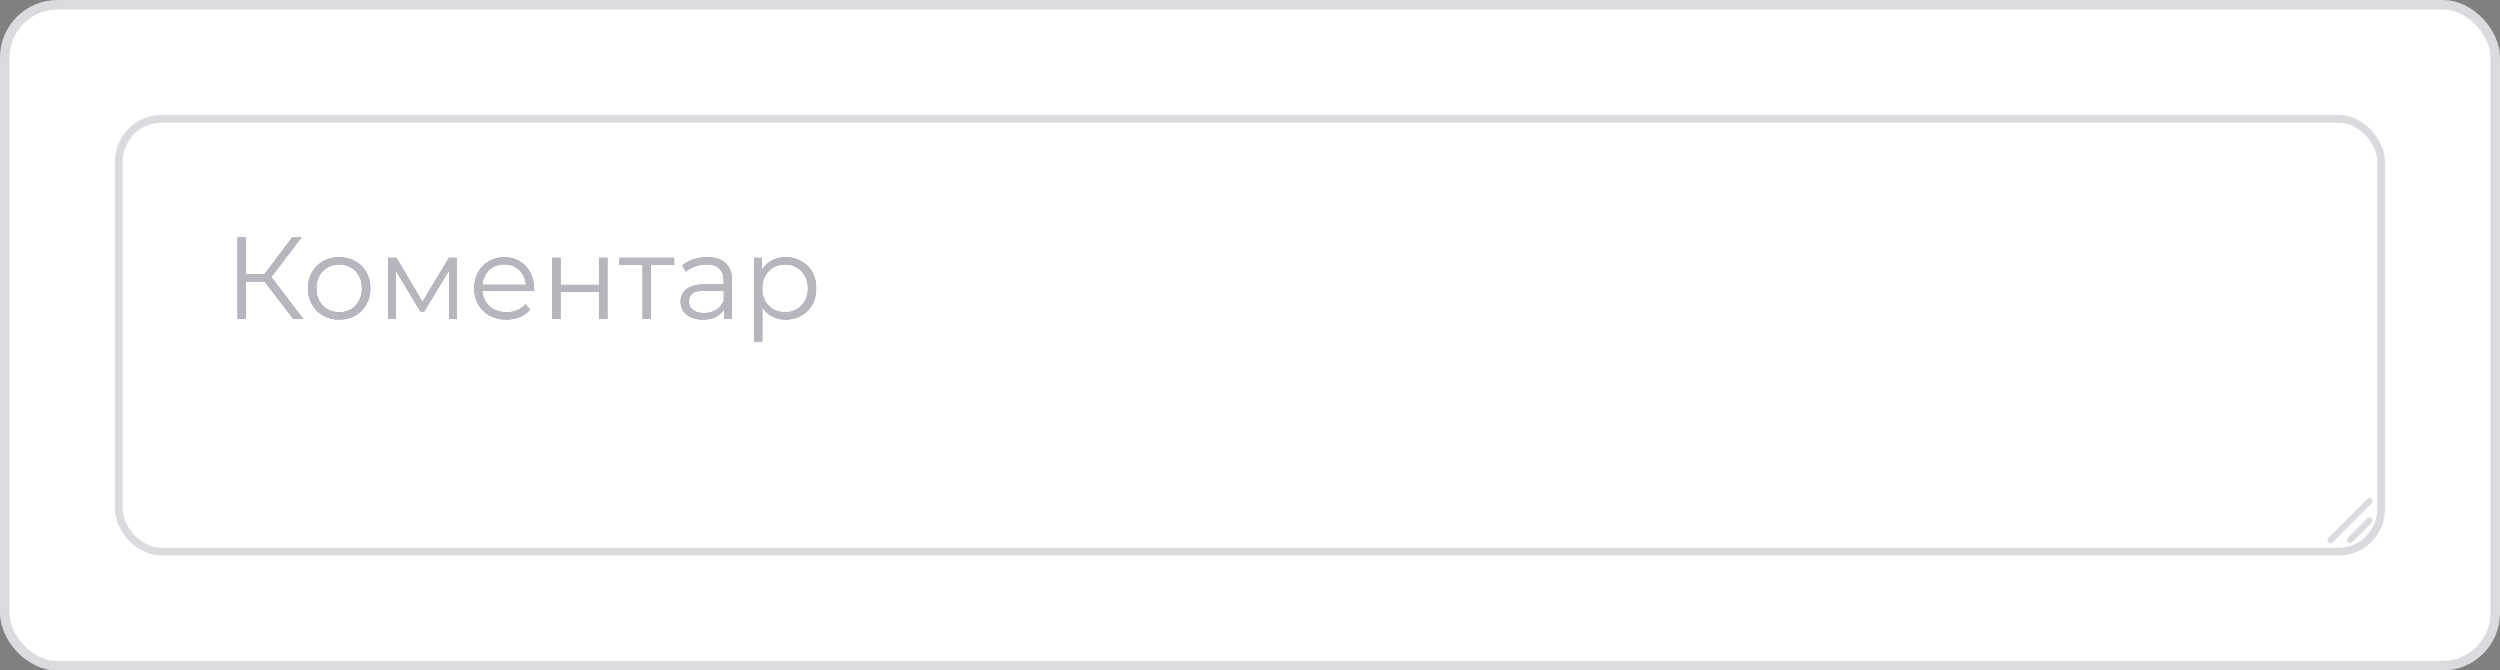 <svg width="261" height="70" viewBox="0 0 261 70" fill="none" xmlns="http://www.w3.org/2000/svg">
<rect x="0" y="0" width="261" height="70" fill="#808080" stroke="none"/>
<rect x="0.5" y="0.5" width="260" height="69" rx="5.5" fill="white"/>
<g clip-path="url(#clip0_1066_80725)">
<rect x="12" y="12" width="237" height="46" rx="4.87" fill="white"/>
<path d="M30.631 33.305L27.356 29.056L28.087 28.617L31.666 33.305H30.631ZM24.799 33.305V24.782H25.676V33.305H24.799ZM25.408 29.397V28.605H28.074V29.397H25.408ZM28.16 29.141L27.332 28.995L30.509 24.782H31.483L28.16 29.141ZM35.402 33.366C34.785 33.366 34.229 33.228 33.734 32.952C33.247 32.667 32.862 32.282 32.578 31.795C32.293 31.3 32.151 30.736 32.151 30.103C32.151 29.462 32.293 28.898 32.578 28.41C32.862 27.924 33.247 27.542 33.734 27.266C34.221 26.99 34.777 26.852 35.402 26.852C36.035 26.852 36.595 26.99 37.082 27.266C37.577 27.542 37.963 27.924 38.239 28.41C38.523 28.898 38.665 29.462 38.665 30.103C38.665 30.736 38.523 31.3 38.239 31.795C37.963 32.282 37.577 32.667 37.082 32.952C36.587 33.228 36.027 33.366 35.402 33.366ZM35.402 32.599C35.865 32.599 36.275 32.497 36.632 32.294C36.989 32.083 37.269 31.791 37.472 31.418C37.683 31.036 37.788 30.598 37.788 30.103C37.788 29.599 37.683 29.161 37.472 28.788C37.269 28.415 36.989 28.126 36.632 27.924C36.275 27.712 35.869 27.607 35.414 27.607C34.96 27.607 34.554 27.712 34.197 27.924C33.84 28.126 33.556 28.415 33.344 28.788C33.133 29.161 33.028 29.599 33.028 30.103C33.028 30.598 33.133 31.036 33.344 31.418C33.556 31.791 33.84 32.083 34.197 32.294C34.554 32.497 34.956 32.599 35.402 32.599ZM40.512 33.305V26.913H41.389L44.286 31.819H43.921L46.867 26.913H47.671V33.305H46.88V27.899L47.038 27.972L44.286 32.526H43.897L41.121 27.924L41.304 27.887V33.305H40.512ZM52.87 33.366C52.204 33.366 51.62 33.228 51.117 32.952C50.614 32.667 50.22 32.282 49.936 31.795C49.652 31.3 49.51 30.736 49.51 30.103C49.51 29.47 49.644 28.91 49.911 28.423C50.188 27.936 50.561 27.554 51.032 27.278C51.511 26.994 52.046 26.852 52.639 26.852C53.239 26.852 53.771 26.99 54.233 27.266C54.704 27.534 55.074 27.915 55.341 28.41C55.609 28.898 55.743 29.462 55.743 30.103C55.743 30.143 55.739 30.188 55.731 30.237C55.731 30.277 55.731 30.322 55.731 30.371H50.167V29.725H55.268L54.928 29.981C54.928 29.518 54.826 29.108 54.623 28.751C54.428 28.386 54.16 28.102 53.82 27.899C53.479 27.696 53.085 27.595 52.639 27.595C52.2 27.595 51.807 27.696 51.458 27.899C51.109 28.102 50.837 28.386 50.642 28.751C50.447 29.117 50.35 29.535 50.35 30.005V30.139C50.35 30.626 50.455 31.056 50.666 31.43C50.886 31.795 51.186 32.083 51.567 32.294C51.957 32.497 52.399 32.599 52.894 32.599C53.284 32.599 53.645 32.53 53.978 32.392C54.319 32.254 54.611 32.043 54.854 31.759L55.341 32.319C55.057 32.659 54.7 32.919 54.27 33.098C53.848 33.276 53.381 33.366 52.87 33.366ZM57.657 33.305V26.913H58.521V29.738H62.551V26.913H63.415V33.305H62.551V30.48H58.521V33.305H57.657ZM67.09 33.305V27.436L67.309 27.668H64.667V26.913H70.377V27.668H67.735L67.954 27.436V33.305H67.09ZM75.596 33.305V31.892L75.559 31.661V29.299C75.559 28.755 75.405 28.337 75.096 28.045C74.796 27.753 74.346 27.607 73.745 27.607C73.331 27.607 72.937 27.676 72.564 27.814C72.191 27.952 71.874 28.134 71.614 28.362L71.225 27.716C71.549 27.441 71.939 27.23 72.394 27.083C72.848 26.929 73.327 26.852 73.83 26.852C74.658 26.852 75.295 27.059 75.742 27.473C76.196 27.879 76.423 28.5 76.423 29.336V33.305H75.596ZM73.392 33.366C72.913 33.366 72.495 33.288 72.138 33.134C71.789 32.972 71.521 32.753 71.334 32.477C71.148 32.193 71.054 31.868 71.054 31.503C71.054 31.17 71.132 30.87 71.286 30.602C71.448 30.326 71.708 30.107 72.065 29.945C72.43 29.774 72.917 29.689 73.526 29.689H75.729V30.334H73.55C72.933 30.334 72.503 30.444 72.26 30.663C72.024 30.882 71.907 31.154 71.907 31.479C71.907 31.844 72.049 32.136 72.333 32.355C72.617 32.574 73.014 32.684 73.526 32.684C74.013 32.684 74.431 32.574 74.78 32.355C75.137 32.128 75.397 31.803 75.559 31.381L75.754 31.978C75.591 32.4 75.307 32.736 74.901 32.988C74.504 33.24 74.001 33.366 73.392 33.366ZM82.024 33.366C81.472 33.366 80.973 33.24 80.526 32.988C80.08 32.728 79.723 32.359 79.455 31.88C79.195 31.393 79.065 30.801 79.065 30.103C79.065 29.405 79.195 28.816 79.455 28.337C79.715 27.85 80.068 27.481 80.514 27.23C80.961 26.978 81.464 26.852 82.024 26.852C82.632 26.852 83.176 26.99 83.655 27.266C84.142 27.534 84.524 27.915 84.8 28.41C85.076 28.898 85.214 29.462 85.214 30.103C85.214 30.752 85.076 31.32 84.8 31.807C84.524 32.294 84.142 32.676 83.655 32.952C83.176 33.228 82.632 33.366 82.024 33.366ZM78.725 35.667V26.913H79.552V28.837L79.467 30.115L79.589 31.405V35.667H78.725ZM81.963 32.599C82.418 32.599 82.823 32.497 83.18 32.294C83.537 32.083 83.822 31.791 84.033 31.418C84.244 31.036 84.349 30.598 84.349 30.103C84.349 29.608 84.244 29.173 84.033 28.8C83.822 28.427 83.537 28.134 83.18 27.924C82.823 27.712 82.418 27.607 81.963 27.607C81.508 27.607 81.099 27.712 80.733 27.924C80.376 28.134 80.092 28.427 79.881 28.8C79.678 29.173 79.577 29.608 79.577 30.103C79.577 30.598 79.678 31.036 79.881 31.418C80.092 31.791 80.376 32.083 80.733 32.294C81.099 32.497 81.508 32.599 81.963 32.599Z" fill="#4B465C"/>
<path d="M30.631 33.305L27.356 29.056L28.087 28.617L31.666 33.305H30.631ZM24.799 33.305V24.782H25.676V33.305H24.799ZM25.408 29.397V28.605H28.074V29.397H25.408ZM28.16 29.141L27.332 28.995L30.509 24.782H31.483L28.16 29.141ZM35.402 33.366C34.785 33.366 34.229 33.228 33.734 32.952C33.247 32.667 32.862 32.282 32.578 31.795C32.293 31.3 32.151 30.736 32.151 30.103C32.151 29.462 32.293 28.898 32.578 28.41C32.862 27.924 33.247 27.542 33.734 27.266C34.221 26.99 34.777 26.852 35.402 26.852C36.035 26.852 36.595 26.99 37.082 27.266C37.577 27.542 37.963 27.924 38.239 28.41C38.523 28.898 38.665 29.462 38.665 30.103C38.665 30.736 38.523 31.3 38.239 31.795C37.963 32.282 37.577 32.667 37.082 32.952C36.587 33.228 36.027 33.366 35.402 33.366ZM35.402 32.599C35.865 32.599 36.275 32.497 36.632 32.294C36.989 32.083 37.269 31.791 37.472 31.418C37.683 31.036 37.788 30.598 37.788 30.103C37.788 29.599 37.683 29.161 37.472 28.788C37.269 28.415 36.989 28.126 36.632 27.924C36.275 27.712 35.869 27.607 35.414 27.607C34.96 27.607 34.554 27.712 34.197 27.924C33.84 28.126 33.556 28.415 33.344 28.788C33.133 29.161 33.028 29.599 33.028 30.103C33.028 30.598 33.133 31.036 33.344 31.418C33.556 31.791 33.84 32.083 34.197 32.294C34.554 32.497 34.956 32.599 35.402 32.599ZM40.512 33.305V26.913H41.389L44.286 31.819H43.921L46.867 26.913H47.671V33.305H46.88V27.899L47.038 27.972L44.286 32.526H43.897L41.121 27.924L41.304 27.887V33.305H40.512ZM52.87 33.366C52.204 33.366 51.62 33.228 51.117 32.952C50.614 32.667 50.22 32.282 49.936 31.795C49.652 31.3 49.51 30.736 49.51 30.103C49.51 29.47 49.644 28.91 49.911 28.423C50.188 27.936 50.561 27.554 51.032 27.278C51.511 26.994 52.046 26.852 52.639 26.852C53.239 26.852 53.771 26.99 54.233 27.266C54.704 27.534 55.074 27.915 55.341 28.41C55.609 28.898 55.743 29.462 55.743 30.103C55.743 30.143 55.739 30.188 55.731 30.237C55.731 30.277 55.731 30.322 55.731 30.371H50.167V29.725H55.268L54.928 29.981C54.928 29.518 54.826 29.108 54.623 28.751C54.428 28.386 54.16 28.102 53.82 27.899C53.479 27.696 53.085 27.595 52.639 27.595C52.2 27.595 51.807 27.696 51.458 27.899C51.109 28.102 50.837 28.386 50.642 28.751C50.447 29.117 50.35 29.535 50.35 30.005V30.139C50.35 30.626 50.455 31.056 50.666 31.43C50.886 31.795 51.186 32.083 51.567 32.294C51.957 32.497 52.399 32.599 52.894 32.599C53.284 32.599 53.645 32.53 53.978 32.392C54.319 32.254 54.611 32.043 54.854 31.759L55.341 32.319C55.057 32.659 54.7 32.919 54.27 33.098C53.848 33.276 53.381 33.366 52.87 33.366ZM57.657 33.305V26.913H58.521V29.738H62.551V26.913H63.415V33.305H62.551V30.48H58.521V33.305H57.657ZM67.09 33.305V27.436L67.309 27.668H64.667V26.913H70.377V27.668H67.735L67.954 27.436V33.305H67.09ZM75.596 33.305V31.892L75.559 31.661V29.299C75.559 28.755 75.405 28.337 75.096 28.045C74.796 27.753 74.346 27.607 73.745 27.607C73.331 27.607 72.937 27.676 72.564 27.814C72.191 27.952 71.874 28.134 71.614 28.362L71.225 27.716C71.549 27.441 71.939 27.23 72.394 27.083C72.848 26.929 73.327 26.852 73.83 26.852C74.658 26.852 75.295 27.059 75.742 27.473C76.196 27.879 76.423 28.5 76.423 29.336V33.305H75.596ZM73.392 33.366C72.913 33.366 72.495 33.288 72.138 33.134C71.789 32.972 71.521 32.753 71.334 32.477C71.148 32.193 71.054 31.868 71.054 31.503C71.054 31.17 71.132 30.87 71.286 30.602C71.448 30.326 71.708 30.107 72.065 29.945C72.43 29.774 72.917 29.689 73.526 29.689H75.729V30.334H73.55C72.933 30.334 72.503 30.444 72.26 30.663C72.024 30.882 71.907 31.154 71.907 31.479C71.907 31.844 72.049 32.136 72.333 32.355C72.617 32.574 73.014 32.684 73.526 32.684C74.013 32.684 74.431 32.574 74.78 32.355C75.137 32.128 75.397 31.803 75.559 31.381L75.754 31.978C75.591 32.4 75.307 32.736 74.901 32.988C74.504 33.24 74.001 33.366 73.392 33.366ZM82.024 33.366C81.472 33.366 80.973 33.24 80.526 32.988C80.08 32.728 79.723 32.359 79.455 31.88C79.195 31.393 79.065 30.801 79.065 30.103C79.065 29.405 79.195 28.816 79.455 28.337C79.715 27.85 80.068 27.481 80.514 27.23C80.961 26.978 81.464 26.852 82.024 26.852C82.632 26.852 83.176 26.99 83.655 27.266C84.142 27.534 84.524 27.915 84.8 28.41C85.076 28.898 85.214 29.462 85.214 30.103C85.214 30.752 85.076 31.32 84.8 31.807C84.524 32.294 84.142 32.676 83.655 32.952C83.176 33.228 82.632 33.366 82.024 33.366ZM78.725 35.667V26.913H79.552V28.837L79.467 30.115L79.589 31.405V35.667H78.725ZM81.963 32.599C82.418 32.599 82.823 32.497 83.18 32.294C83.537 32.083 83.822 31.791 84.033 31.418C84.244 31.036 84.349 30.598 84.349 30.103C84.349 29.608 84.244 29.173 84.033 28.8C83.822 28.427 83.537 28.134 83.18 27.924C82.823 27.712 82.418 27.607 81.963 27.607C81.508 27.607 81.099 27.712 80.733 27.924C80.376 28.134 80.092 28.427 79.881 28.8C79.678 29.173 79.577 29.608 79.577 30.103C79.577 30.598 79.678 31.036 79.881 31.418C80.092 31.791 80.376 32.083 80.733 32.294C81.099 32.497 81.508 32.599 81.963 32.599Z" fill="white" fill-opacity="0.6"/>
<path d="M247.377 54.349L245.347 56.379M247.377 52.32L243.318 56.379" stroke="#DBDADE" stroke-width="0.649" stroke-linecap="round"/>
</g>
<rect x="12.406" y="12.406" width="236.188" height="45.188" rx="4.464" stroke="#DBDADE" stroke-width="0.812"/>
<rect x="0.5" y="0.5" width="260" height="69" rx="5.5" stroke="#DBDADE"/>
<defs>
<clipPath id="clip0_1066_80725">
<rect x="12" y="12" width="237" height="46" rx="4.87" fill="white"/>
</clipPath>
</defs>
</svg>
